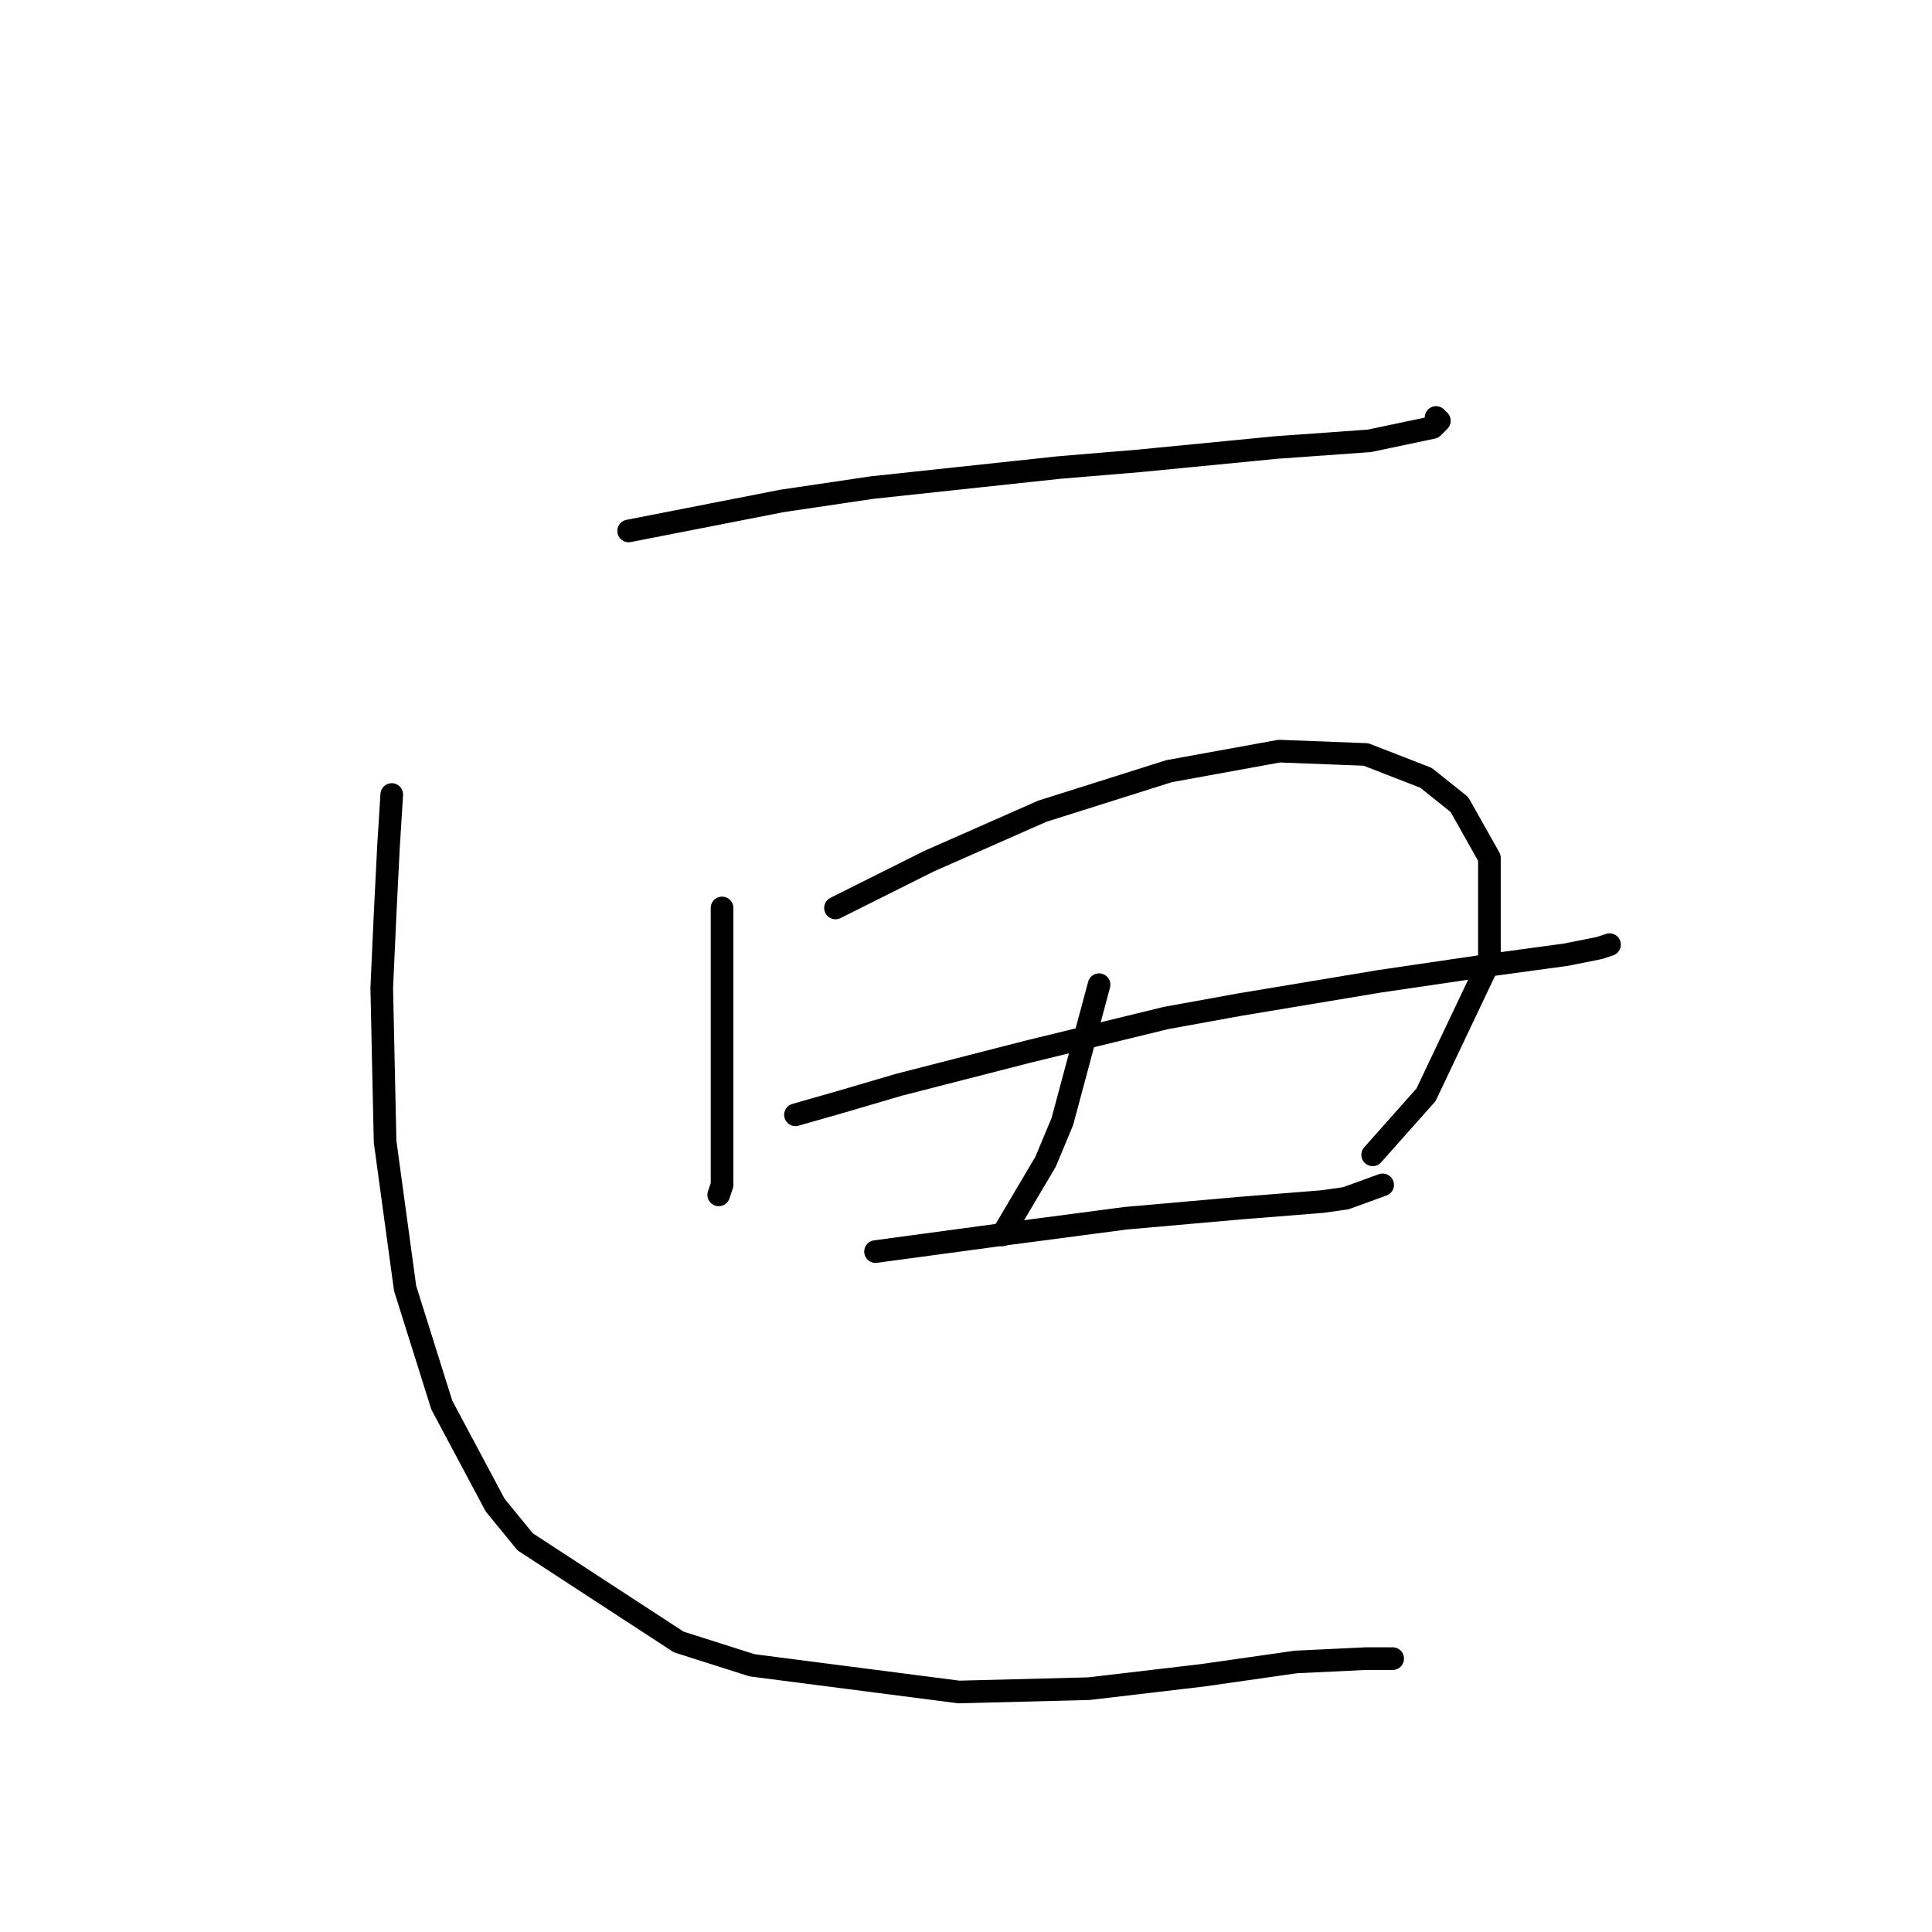 <?xml version="1.0" standalone="no"?>
    <svg width="256" height="256" xmlns="http://www.w3.org/2000/svg" version="1.1">
    <polyline stroke="black" stroke-width="3" stroke-linecap="round" fill="transparent" stroke-linejoin="round" points="83.298 70.352 103.634 66.373 115.57 64.605 140.327 61.952 150.937 61.068 169.063 59.3 181.441 58.415 189.841 56.647 190.725 55.763 190.283 55.321 190.283 55.321 " />
        <polyline stroke="black" stroke-width="3" stroke-linecap="round" fill="transparent" stroke-linejoin="round" points="95.676 120.308 95.676 124.728 95.676 130.033 95.676 135.338 95.676 145.064 95.676 152.58 95.676 157.001 95.234 158.327 95.234 158.327 " />
        <polyline stroke="black" stroke-width="3" stroke-linecap="round" fill="transparent" stroke-linejoin="round" points="110.707 120.308 116.896 117.213 123.086 114.118 138.117 107.487 154.916 102.182 169.505 99.529 180.999 99.972 188.956 103.066 193.377 106.603 197.356 113.676 197.356 127.381 188.956 145.064 181.883 153.022 181.883 153.022 " />
        <polyline stroke="black" stroke-width="3" stroke-linecap="round" fill="transparent" stroke-linejoin="round" points="105.402 147.717 111.591 145.949 119.107 143.738 136.348 139.317 154.474 134.896 164.2 133.128 182.767 130.033 197.798 127.823 207.524 126.497 211.945 125.613 213.271 125.17 213.271 125.17 " />
        <polyline stroke="black" stroke-width="3" stroke-linecap="round" fill="transparent" stroke-linejoin="round" points="145.632 130.476 140.769 148.601 138.559 153.906 132.811 163.632 132.811 163.632 " />
        <polyline stroke="black" stroke-width="3" stroke-linecap="round" fill="transparent" stroke-linejoin="round" points="116.012 165.842 132.369 163.632 149.169 161.422 164.2 160.095 175.252 159.211 178.346 158.769 183.209 157.001 183.209 157.001 " />
        <polyline stroke="black" stroke-width="3" stroke-linecap="round" fill="transparent" stroke-linejoin="round" points="51.91 105.277 51.468 112.35 51.026 121.192 50.583 130.918 51.026 151.254 53.678 170.705 58.541 186.178 65.614 199.441 69.593 204.304 89.929 217.567 99.655 220.661 127.064 224.198 144.306 223.756 159.337 221.987 171.715 220.219 180.999 219.777 184.536 219.777 184.536 219.777 " />
        </svg>